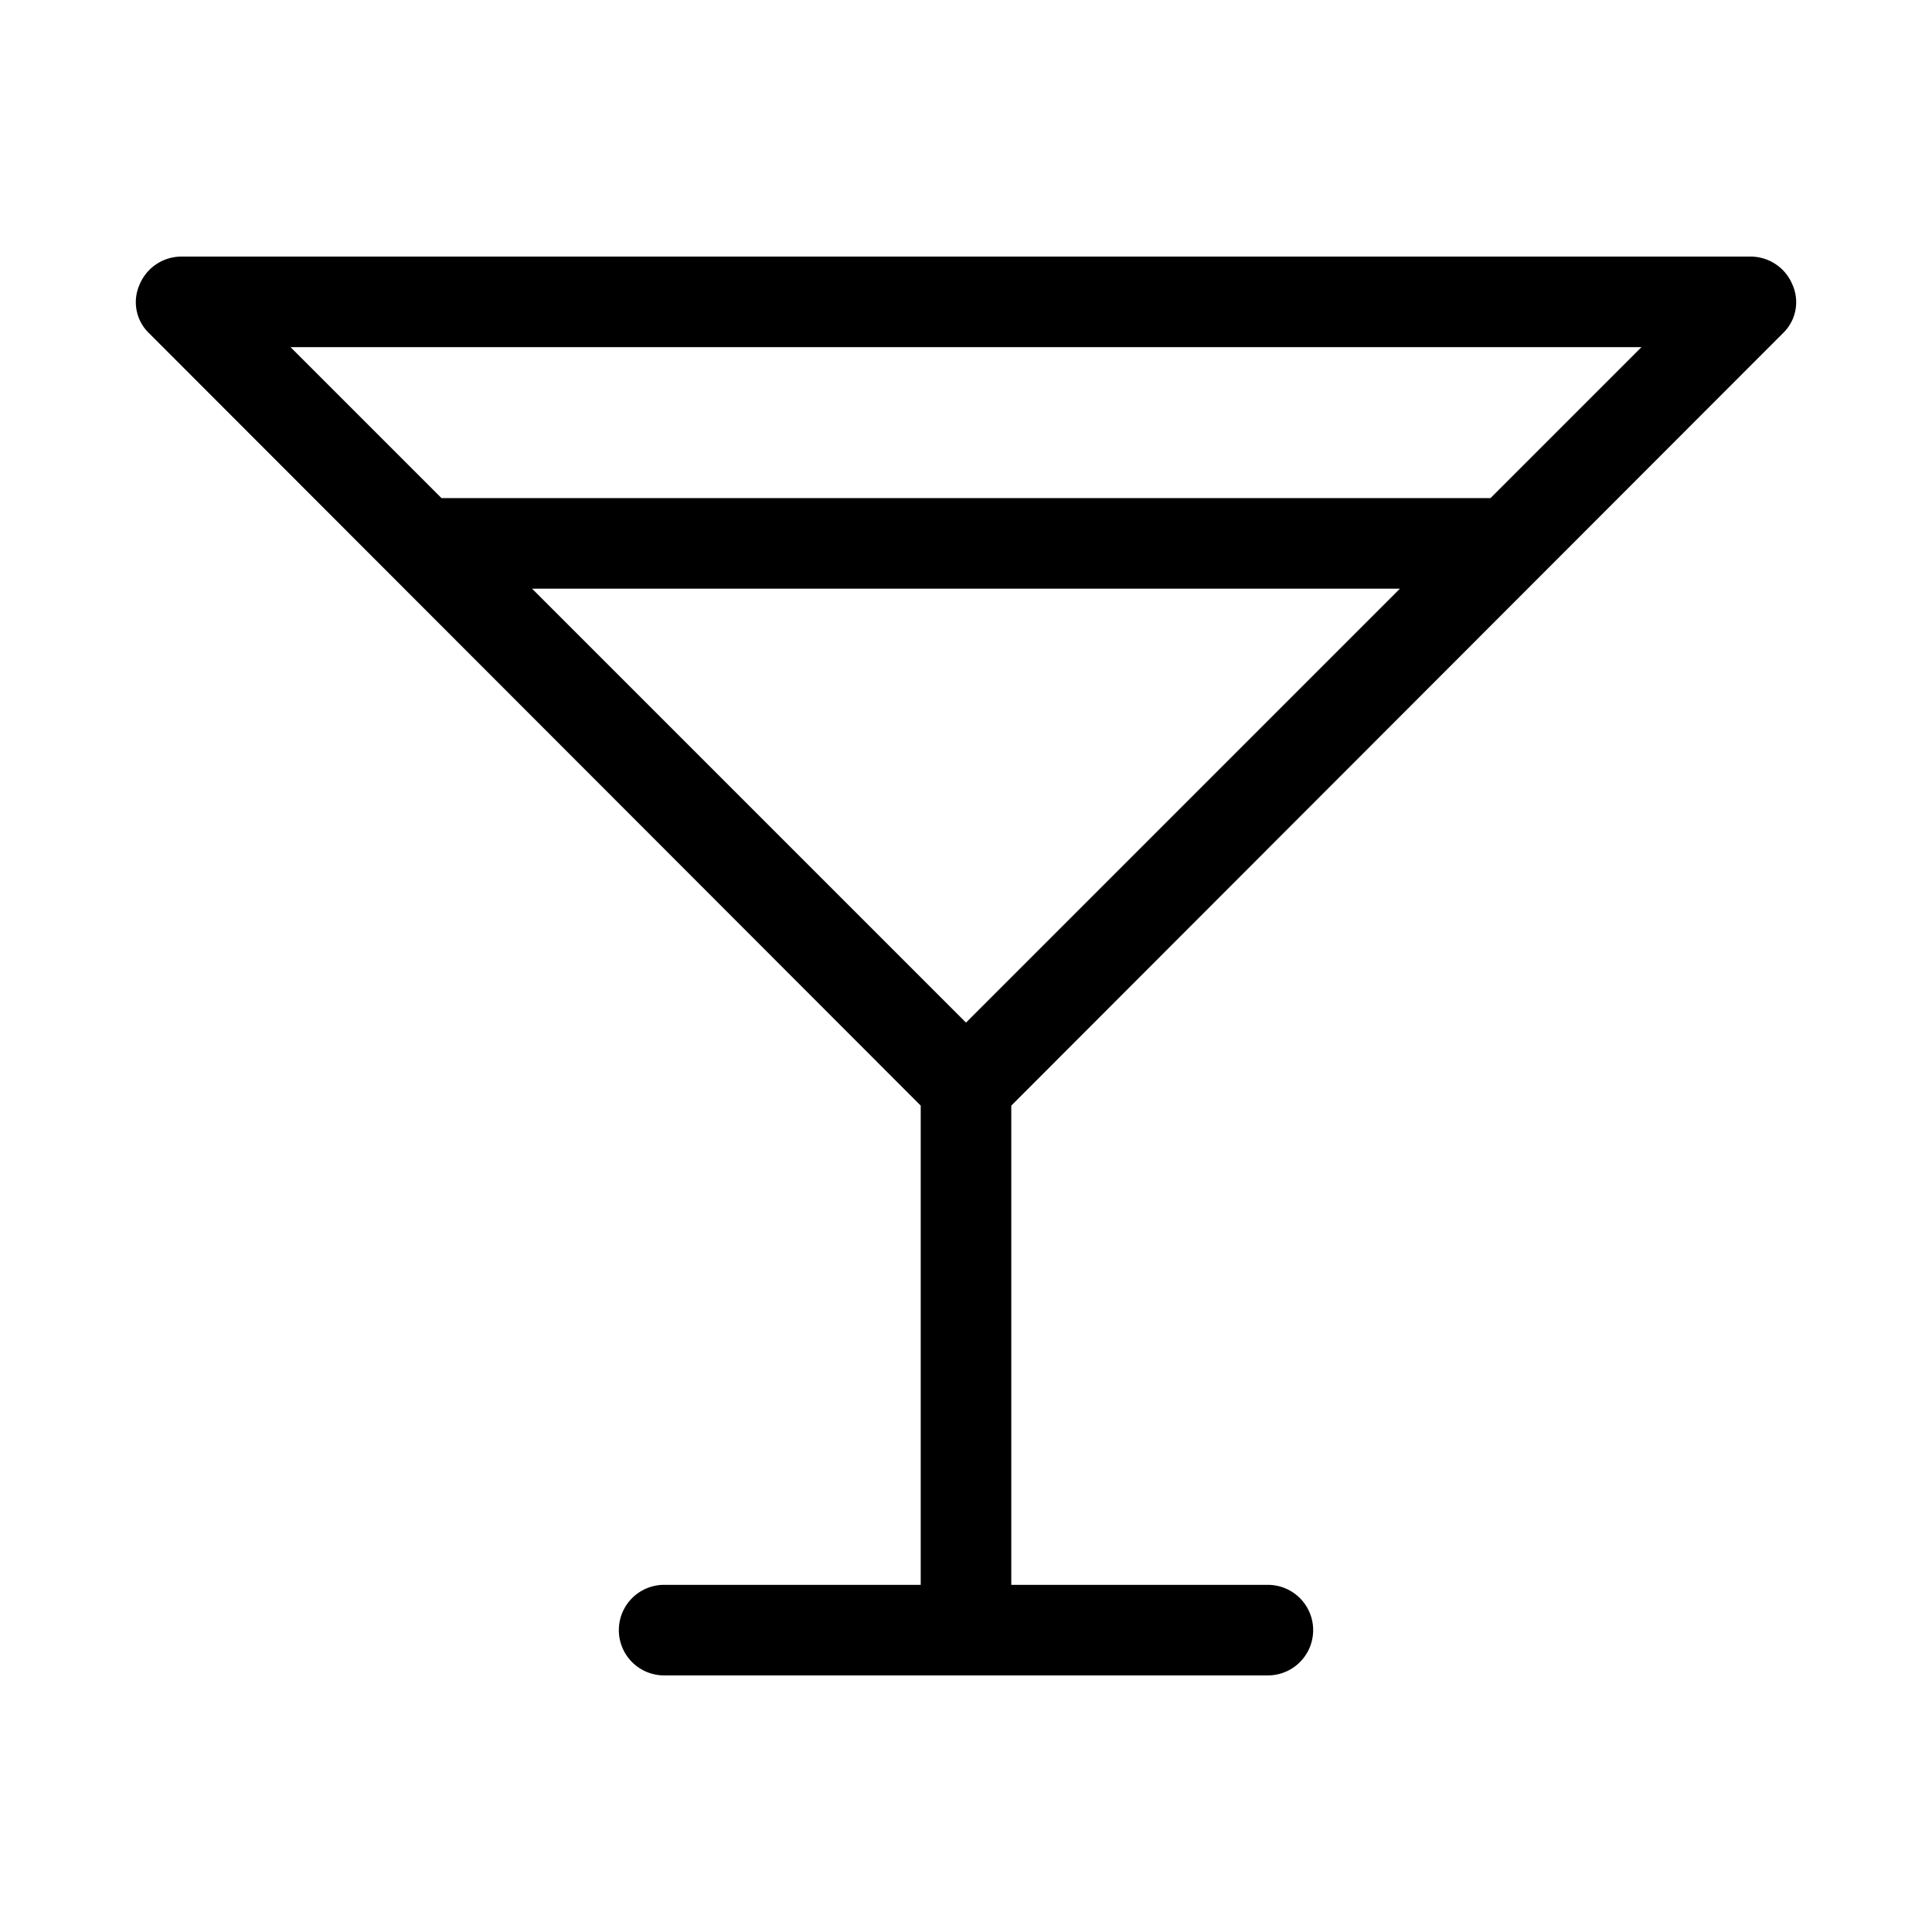 <svg xmlns="http://www.w3.org/2000/svg" viewBox="0 0 256 256"><path d="M236.2,44.2a5.7,5.7,0,0,0,1.3-6.5A6,6,0,0,0,232,34H24a6,6,0,0,0-5.5,3.7,5.7,5.7,0,0,0,1.3,6.5L122,146.5V210H88a6,6,0,0,0,0,12h80a6,6,0,0,0,0-12H134V146.5ZM70.5,78h115L128,135.5Zm147-32-20,20H58.5l-20-20Z"/></svg>